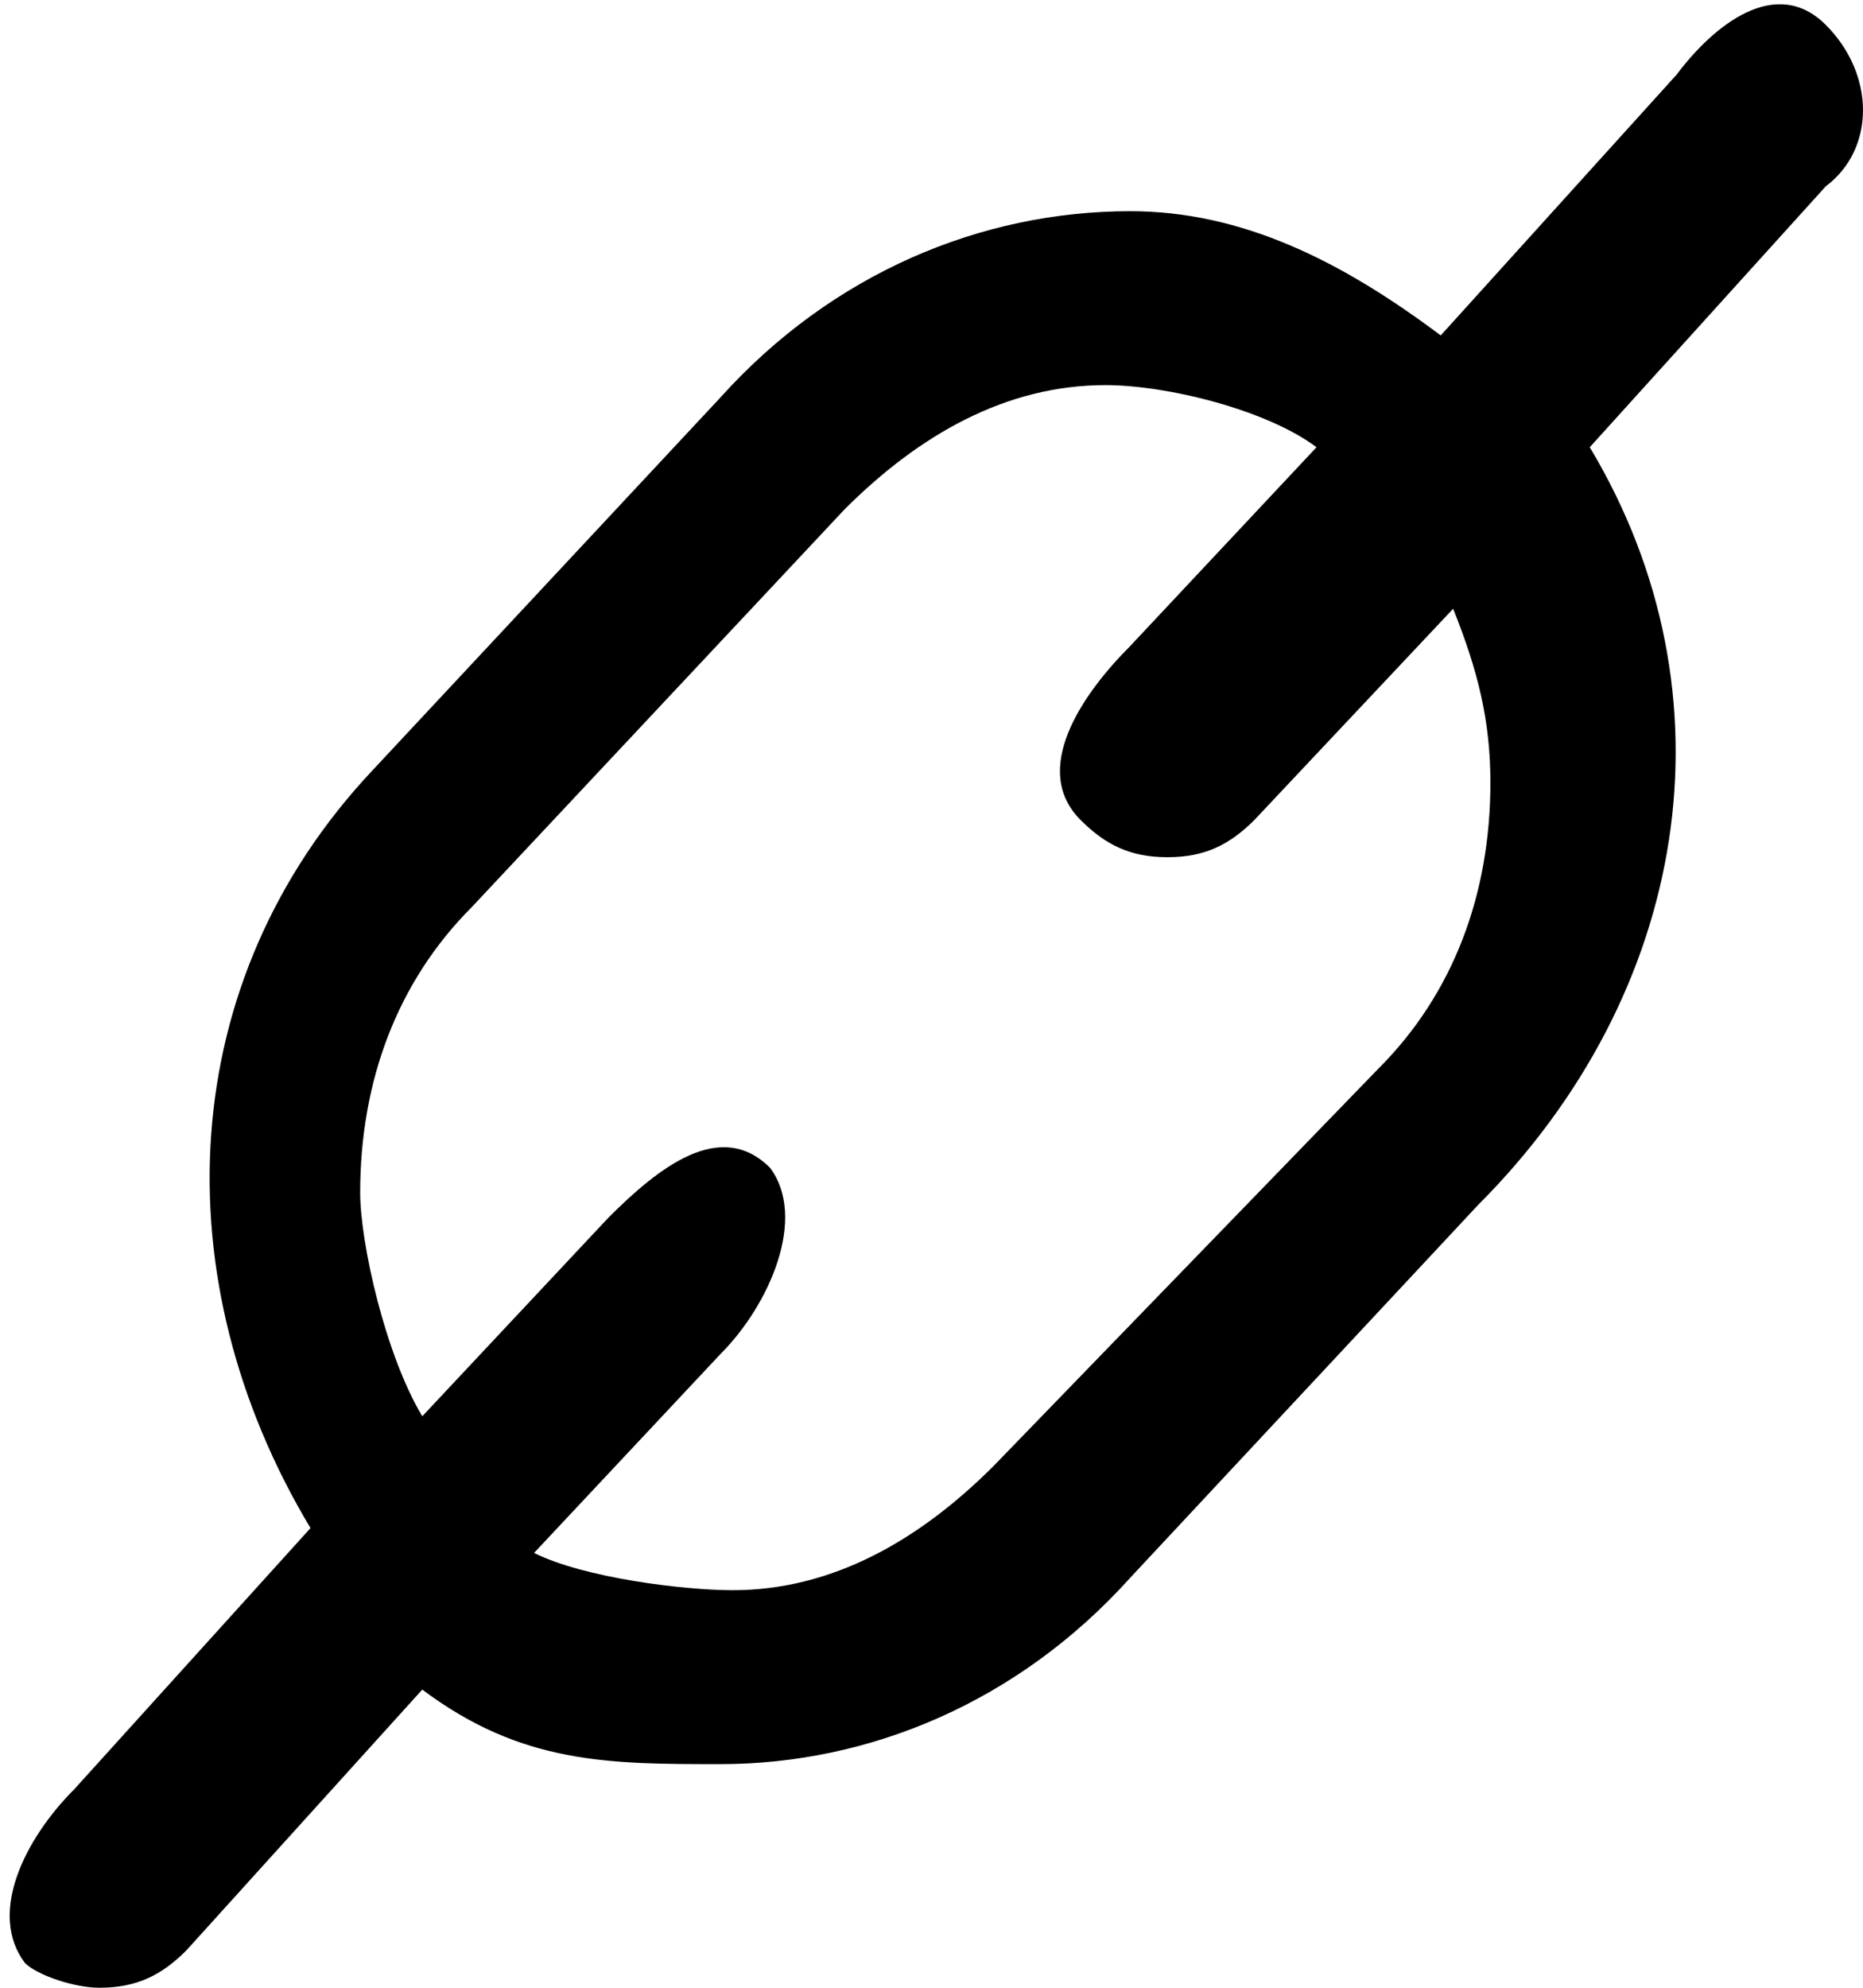 <?xml version="1.0" encoding="utf-8"?>
<!-- Generated by IcoMoon.io -->
<!DOCTYPE svg PUBLIC "-//W3C//DTD SVG 1.1//EN" "http://www.w3.org/Graphics/SVG/1.1/DTD/svg11.dtd">
<svg version="1.1" xmlns="http://www.w3.org/2000/svg" xmlns:xlink="http://www.w3.org/1999/xlink" width="30" height="32" viewBox="0 0 30 32">
<path d="M29.4 0.4c-0.8-0.8-1.8 0-2.4 0.8l-3.8 4.2c-1.6-1.2-3.2-2-5-2-2.4 0-4.8 1-6.6 3l-5.6 6c-3.2 3.4-3.4 8.2-1 12.2l-3.8 4.2c-0.8 0.8-1.4 2-0.8 2.8 0.2 0.2 0.8 0.4 1.2 0.4 0.6 0 1-0.2 1.4-0.6l3.8-4.2c1.6 1.2 3 1.2 4.8 1.2 2.4 0 4.8-1 6.6-3l5.6-6c3.4-3.4 4.2-8.2 1.8-12.2l3.8-4.2c0.8-0.6 0.8-1.8 0-2.6zM24 12.6c0 1.8-0.6 3.4-1.8 4.6l-6.2 6.4c-1.2 1.2-2.6 2-4.2 2-0.8 0-2.4-0.2-3.2-0.6l3-3.2c0.8-0.8 1.4-2.2 0.8-3-0.8-0.8-1.8 0-2.6 0.8l-3 3.2c-0.6-1-1-2.8-1-3.6 0-1.8 0.6-3.4 1.8-4.6l6-6.4c1.2-1.2 2.6-2 4.2-2 1 0 2.6 0.4 3.4 1l-3 3.2c-0.8 0.8-1.6 2-0.8 2.8 0.4 0.4 0.8 0.6 1.4 0.6s1-0.2 1.4-0.6l3.2-3.4c0.4 1 0.6 1.8 0.6 2.8z"></path>
</svg>
